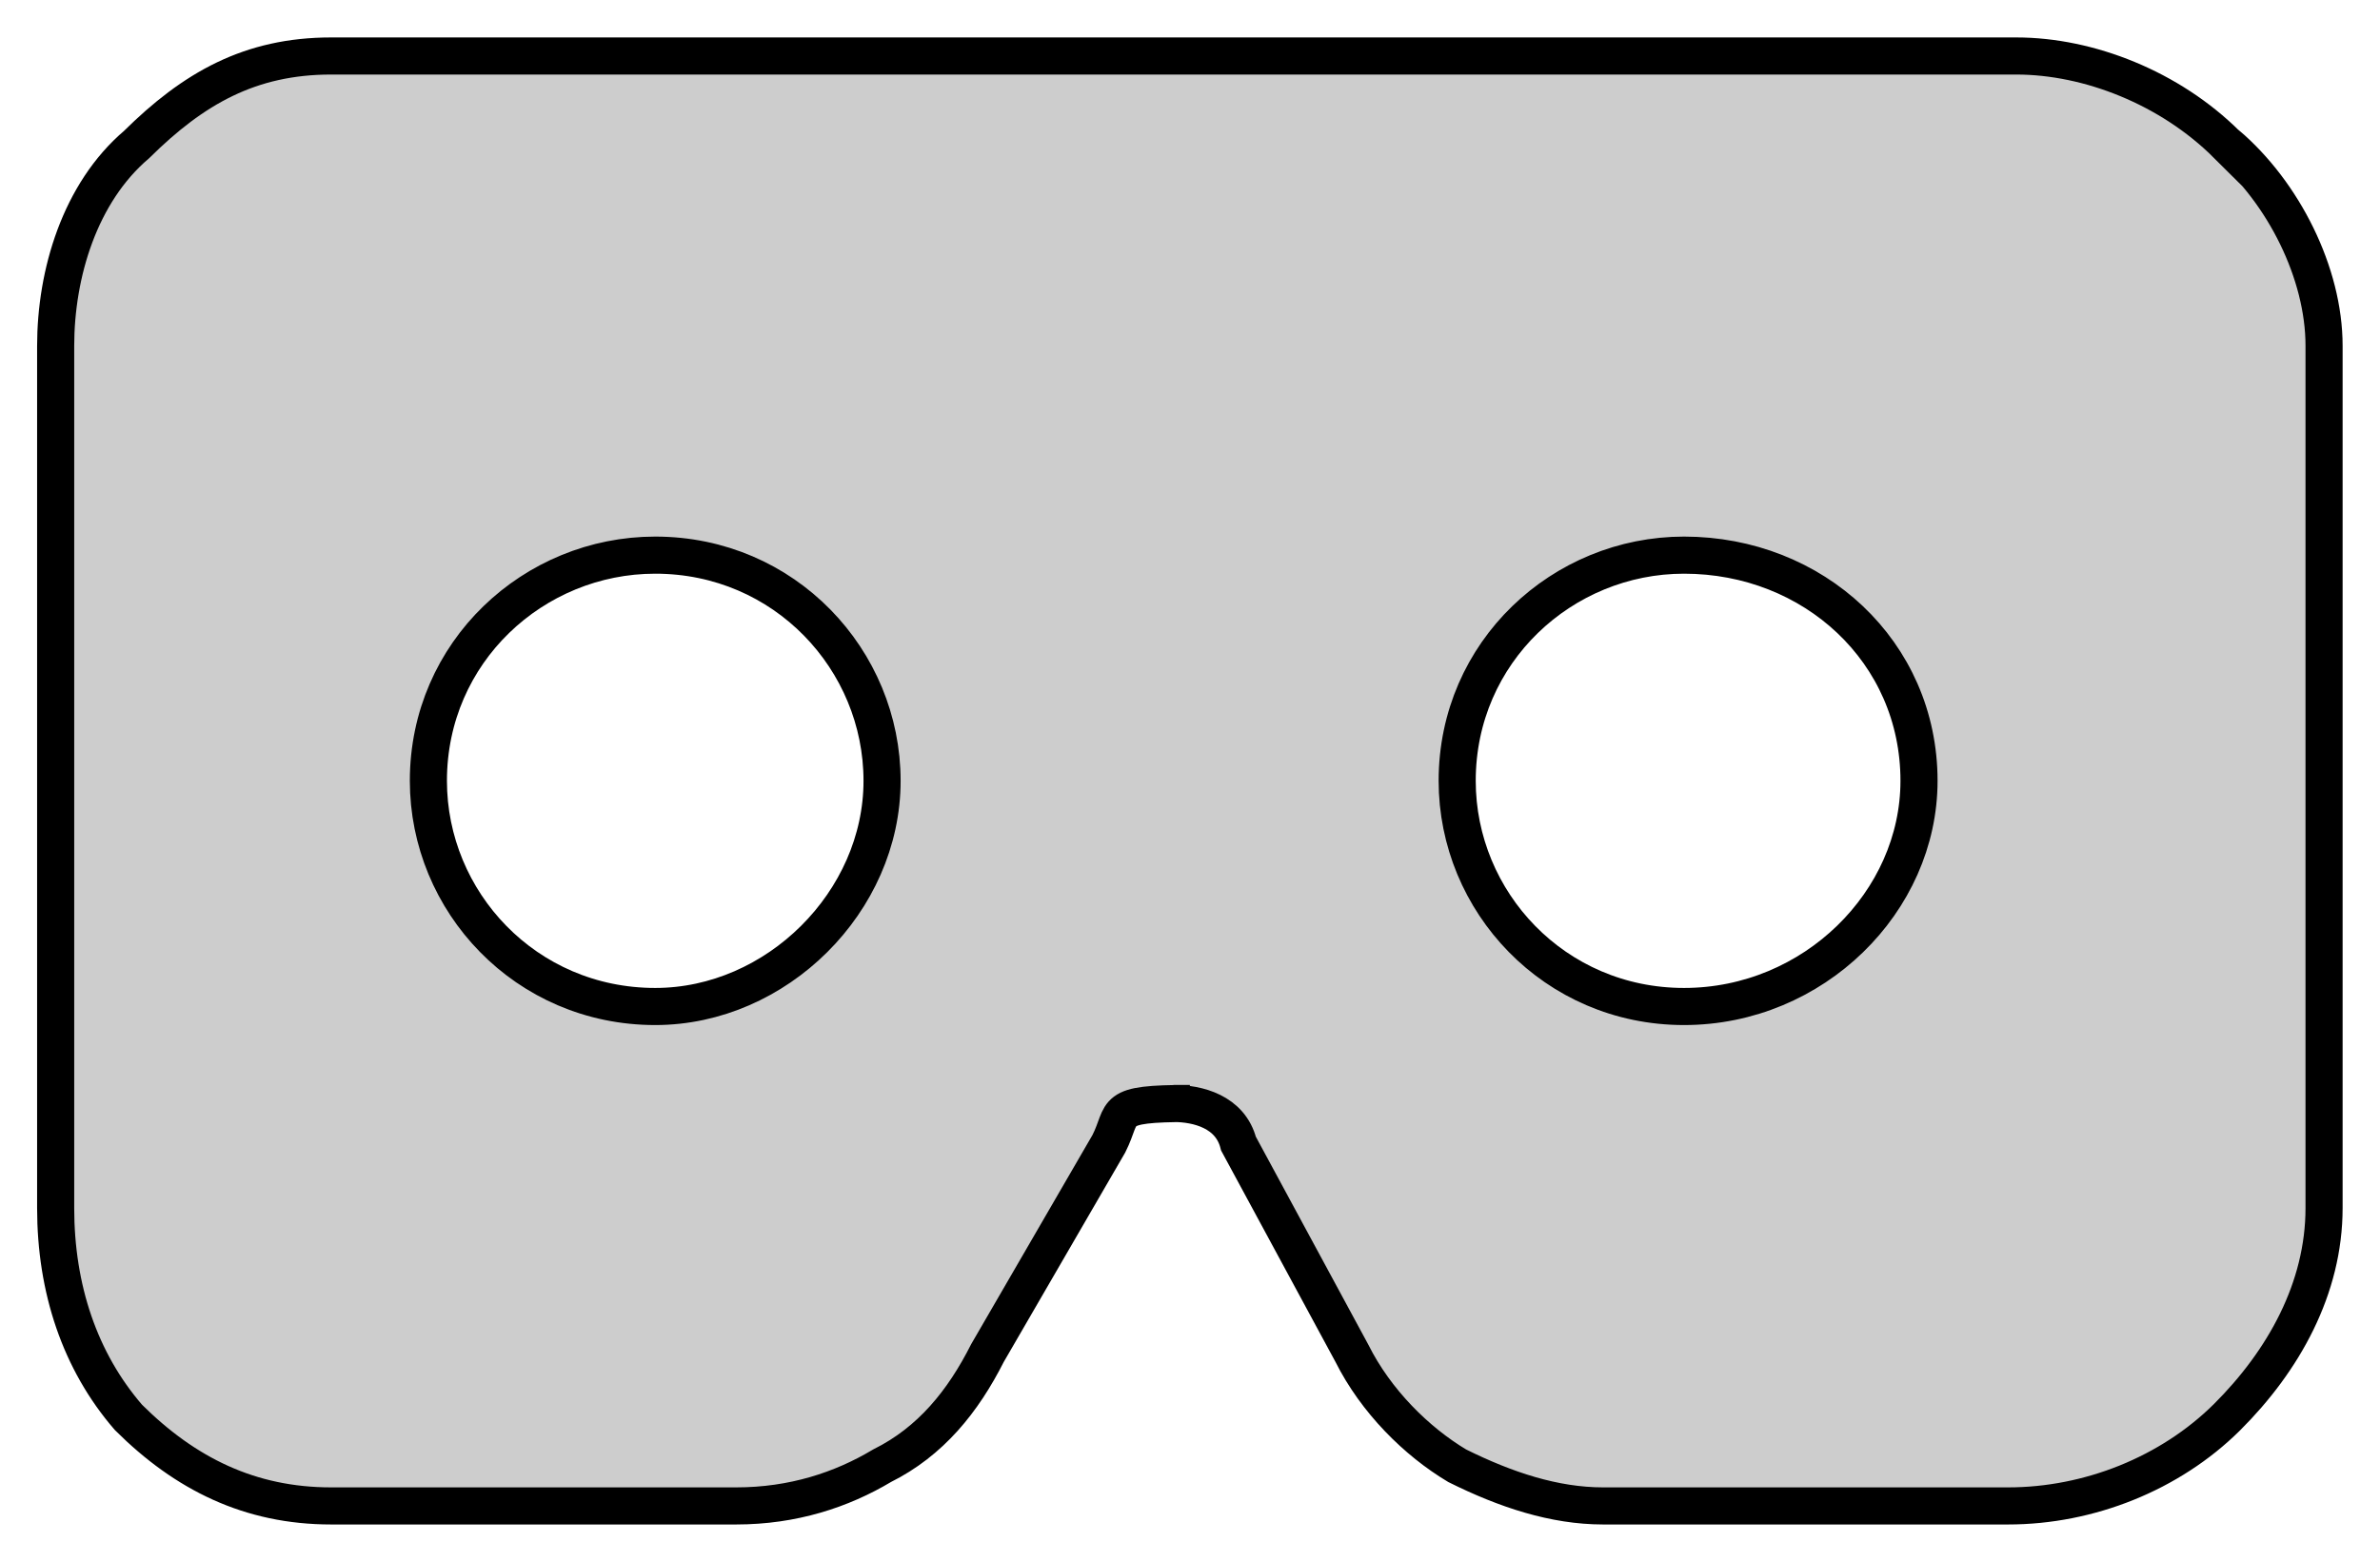 <?xml version="1.0" encoding="UTF-8" standalone="no"?>
<!-- Created with Inkscape (http://www.inkscape.org/) -->

<svg
   width="32"
   height="21"
   viewBox="0 0 8.467 5.556"
   version="1.1"
   id="svg1"
   inkscape:version="1.3.2 (091e20e, 2023-11-25)"
   sodipodi:docname="XR.svg"
   xmlns:inkscape="http://www.inkscape.org/namespaces/inkscape"
   xmlns:sodipodi="http://sodipodi.sourceforge.net/DTD/sodipodi-0.dtd"
   xmlns="http://www.w3.org/2000/svg"
   xmlns:svg="http://www.w3.org/2000/svg">
  <sodipodi:namedview
     id="namedview1"
     pagecolor="#ffffff"
     bordercolor="#666666"
     borderopacity="1.0"
     inkscape:showpageshadow="2"
     inkscape:pageopacity="0.0"
     inkscape:pagecheckerboard="0"
     inkscape:deskcolor="#d1d1d1"
     inkscape:document-units="mm"
     inkscape:zoom="26.875"
     inkscape:cx="15.106977"
     inkscape:cy="10.511628"
     inkscape:window-width="1472"
     inkscape:window-height="838"
     inkscape:window-x="0"
     inkscape:window-y="38"
     inkscape:window-maximized="0"
     inkscape:current-layer="layer1" />
  <defs
     id="defs1" />
  <g
     inkscape:label="Ebene 1"
     inkscape:groupmode="layer"
     id="layer1"
     transform="translate(-149.225,-64.823)">
    <path
       d="m 157.147,65.337 c -0.202,-0.201 -0.49,-0.315 -0.749,-0.315 h -5.995 c -0.288,0 -0.49,0.115 -0.692,0.315 -0.202,0.172 -0.288,0.459 -0.288,0.717 v 3.067 c 0,0.287 0.086,0.545 0.259,0.745 0.202,0.201 0.432,0.315 0.721,0.315 h 1.441 c 0.202,0 0.375,-0.057 0.519,-0.143 0.173,-0.086 0.288,-0.229 0.375,-0.401 l 0.432,-0.745 c 0.058,-0.115 0,-0.143 0.288,-0.143 v 0 h -0.058 v 0 c 0.086,0 0.202,0.029 0.231,0.143 l 0.403,0.745 c 0.086,0.172 0.231,0.315 0.375,0.401 0.173,0.086 0.346,0.143 0.519,0.143 h 1.441 c 0.288,0 0.576,-0.115 0.778,-0.315 0.202,-0.201 0.346,-0.459 0.346,-0.745 V 66.053 c 0,-0.258 -0.144,-0.545 -0.346,-0.717 z m -5.591,3.067 c -0.461,0 -0.807,-0.373 -0.807,-0.803 0,-0.459 0.375,-0.803 0.807,-0.803 0.461,0 0.807,0.373 0.807,0.803 0,0.43 -0.375,0.803 -0.807,0.803 z m 3.66,0 c -0.461,0 -0.807,-0.373 -0.807,-0.803 0,-0.459 0.375,-0.803 0.807,-0.803 0.461,0 0.836,0.344 0.836,0.803 0,0.43 -0.375,0.803 -0.836,0.803 z"
       id="path1"
       style="fill:#cdcdcd;fill-opacity:1;stroke:#000000;stroke-width:0.132;stroke-dasharray:none;stroke-opacity:1" />
  </g>
</svg>
